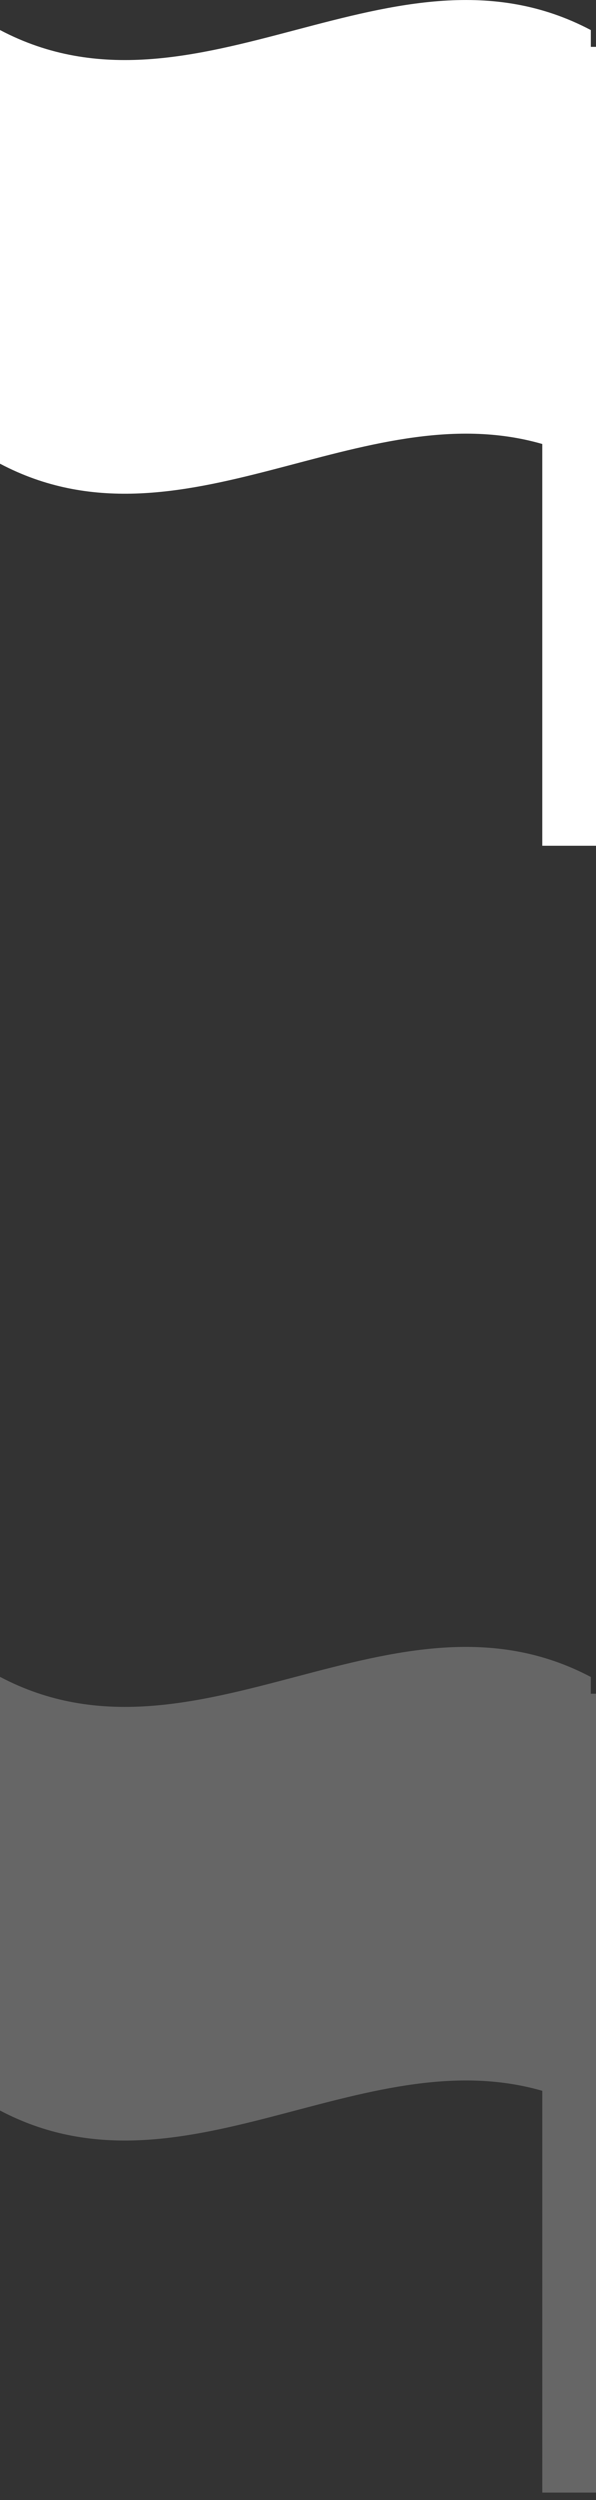 <?xml version="1.0" encoding="utf-8"?>
<!-- Generator: Adobe Illustrator 16.0.3, SVG Export Plug-In . SVG Version: 6.00 Build 0)  -->
<!DOCTYPE svg PUBLIC "-//W3C//DTD SVG 1.1//EN" "http://www.w3.org/Graphics/SVG/1.1/DTD/svg11.dtd">
<svg version="1.1" id="Layer_1" xmlns="http://www.w3.org/2000/svg" xmlns:xlink="http://www.w3.org/1999/xlink" x="0px" y="0px"
	 width="13px" height="54.462px" viewBox="0 0 13 54.462" enable-background="new 0 0 13 54.462" xml:space="preserve">
<rect x="0" y="0" width="13" height="54.462" fill="#333333" stroke="none"/>
<path fill="#FFFFFF" d="M12.887,1.021c0-0.122,0-0.244,0-0.366C8.591-1.612,4.296,2.921,0,0.654c0,3.149,0,6.297,0,9.447
	c3.943,2.08,7.885-1.567,11.828-0.429v8.752H13V1.021H12.887z"/>
<path fill="#666666" d="M12.887,36.896c0-0.121,0-0.244,0-0.365C8.591,34.263,4.296,38.796,0,36.528c0,3.15,0,6.298,0,9.447
	c3.943,2.08,7.885-1.567,11.828-0.429v8.752H13V36.896H12.887z"/>
</svg>
